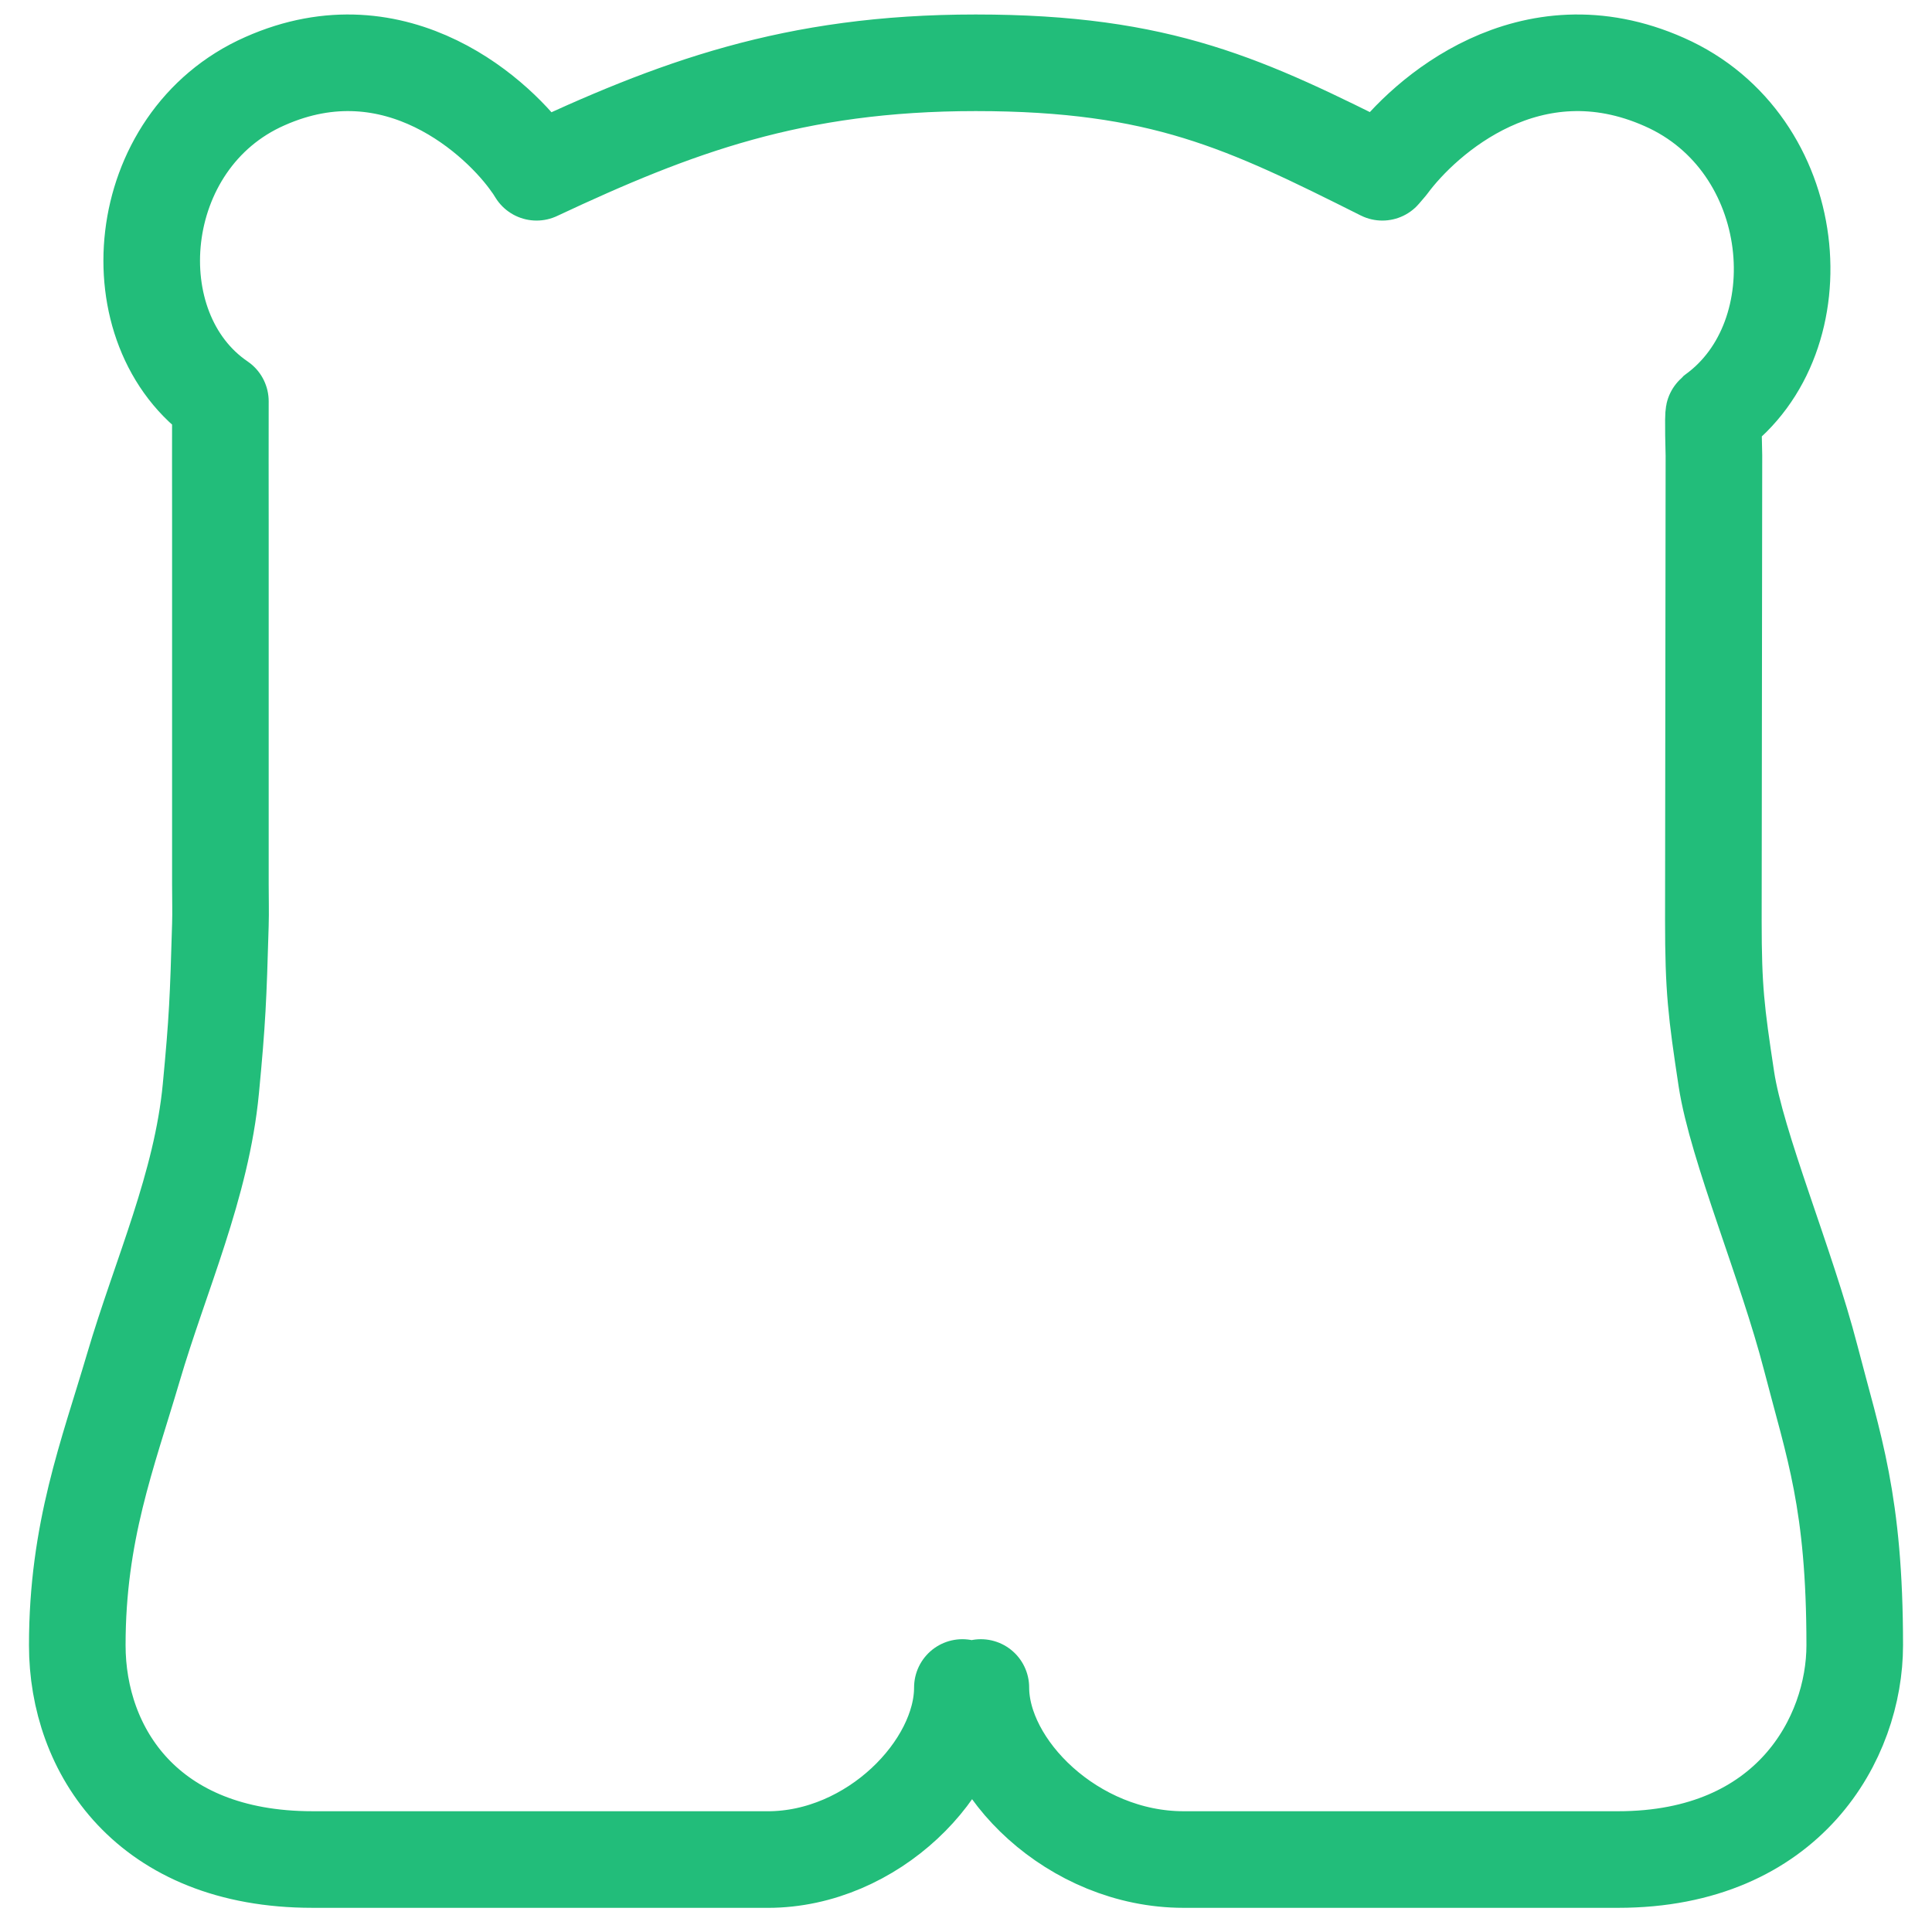 <?xml version="1.0" encoding="utf-8"?>
<!-- Generator: Adobe Illustrator 17.0.0, SVG Export Plug-In . SVG Version: 6.00 Build 0)  -->
<!DOCTYPE svg PUBLIC "-//W3C//DTD SVG 1.1//EN" "http://www.w3.org/Graphics/SVG/1.1/DTD/svg11.dtd">
<svg version="1.1" id="图层_1" xmlns="http://www.w3.org/2000/svg" xmlns:xlink="http://www.w3.org/1999/xlink" x="0px" y="0px"
	 width="200px" height="200px" viewBox="0 0 200 200" enable-background="new 0 0 200 200" xml:space="preserve">
<g>
	<!--
	<path fill="#22BD7A" d="M94.489,176.083c0-7.517-3.836-10.954-13.881-12.389l-10.092-0.887c-3.004-0.311-4.645-2.46-4.645-6.264
		c0-2.287,2.395-5.96,5.688-5.96c3.958,0,11.823,6.186,28.28,6.186c16.309,0,24.744-6.138,28.535-6.138
		c3.614,0,5.435,3.635,5.435,5.911c0,3.977-0.677,5.649-4.371,6.264l-9.635,0.887c-10.349,1.435-13.402,4.875-13.402,12.389"/>
	-->

	<path fill="none" stroke="#31B075" stroke-miterlimit="10" d="M108.124,186.55"/>


	<path fill="none" stroke="#22BD7A" stroke-width="10" stroke-linecap="round" stroke-linejoin="round" stroke-miterlimit="10" d="
		M101.538,174.69c0,8.265,9.536,17.808,20.985,17.808h44.974c17.724,0,24.504-12.638,24.504-22.178
		c0-14.883-2.187-20.578-4.552-29.741c-2.498-9.677-7.672-21.895-8.736-28.884c-1.061-6.991-1.347-9.333-1.347-16.402l0.058-48.146
		c0,0-0.125-4.246,0-4.346c10.934-7.906,9.132-28.012-5.137-34.312c-13.893-6.175-24.826,3.539-28.538,8.584l-0.65,0.76
		C129.012,10.774,120.273,6.5,101.001,6.5c-18.909,0-31.168,4.632-45.456,11.333c0,0-0.428-0.697-0.524-0.793
		c-3.244-4.713-13.935-14.717-27.606-8.633c-13.839,6.108-15.461,25.755-4.601,33.138l-0.005,6.173l0.005,6.08V91.5
		c0,1.674,0.042,2.854,0,4.236c-0.224,7.707-0.305,9.801-0.985,16.958c-0.953,10.04-5.206,19.293-8.028,28.884
		C11.146,150.587,8,158.572,8,170.319c0,10.883,7.226,22.178,24.34,22.178l47.14,0.003c10.872,0,20.145-9.546,20.145-17.811"/>

</g>
</svg>
